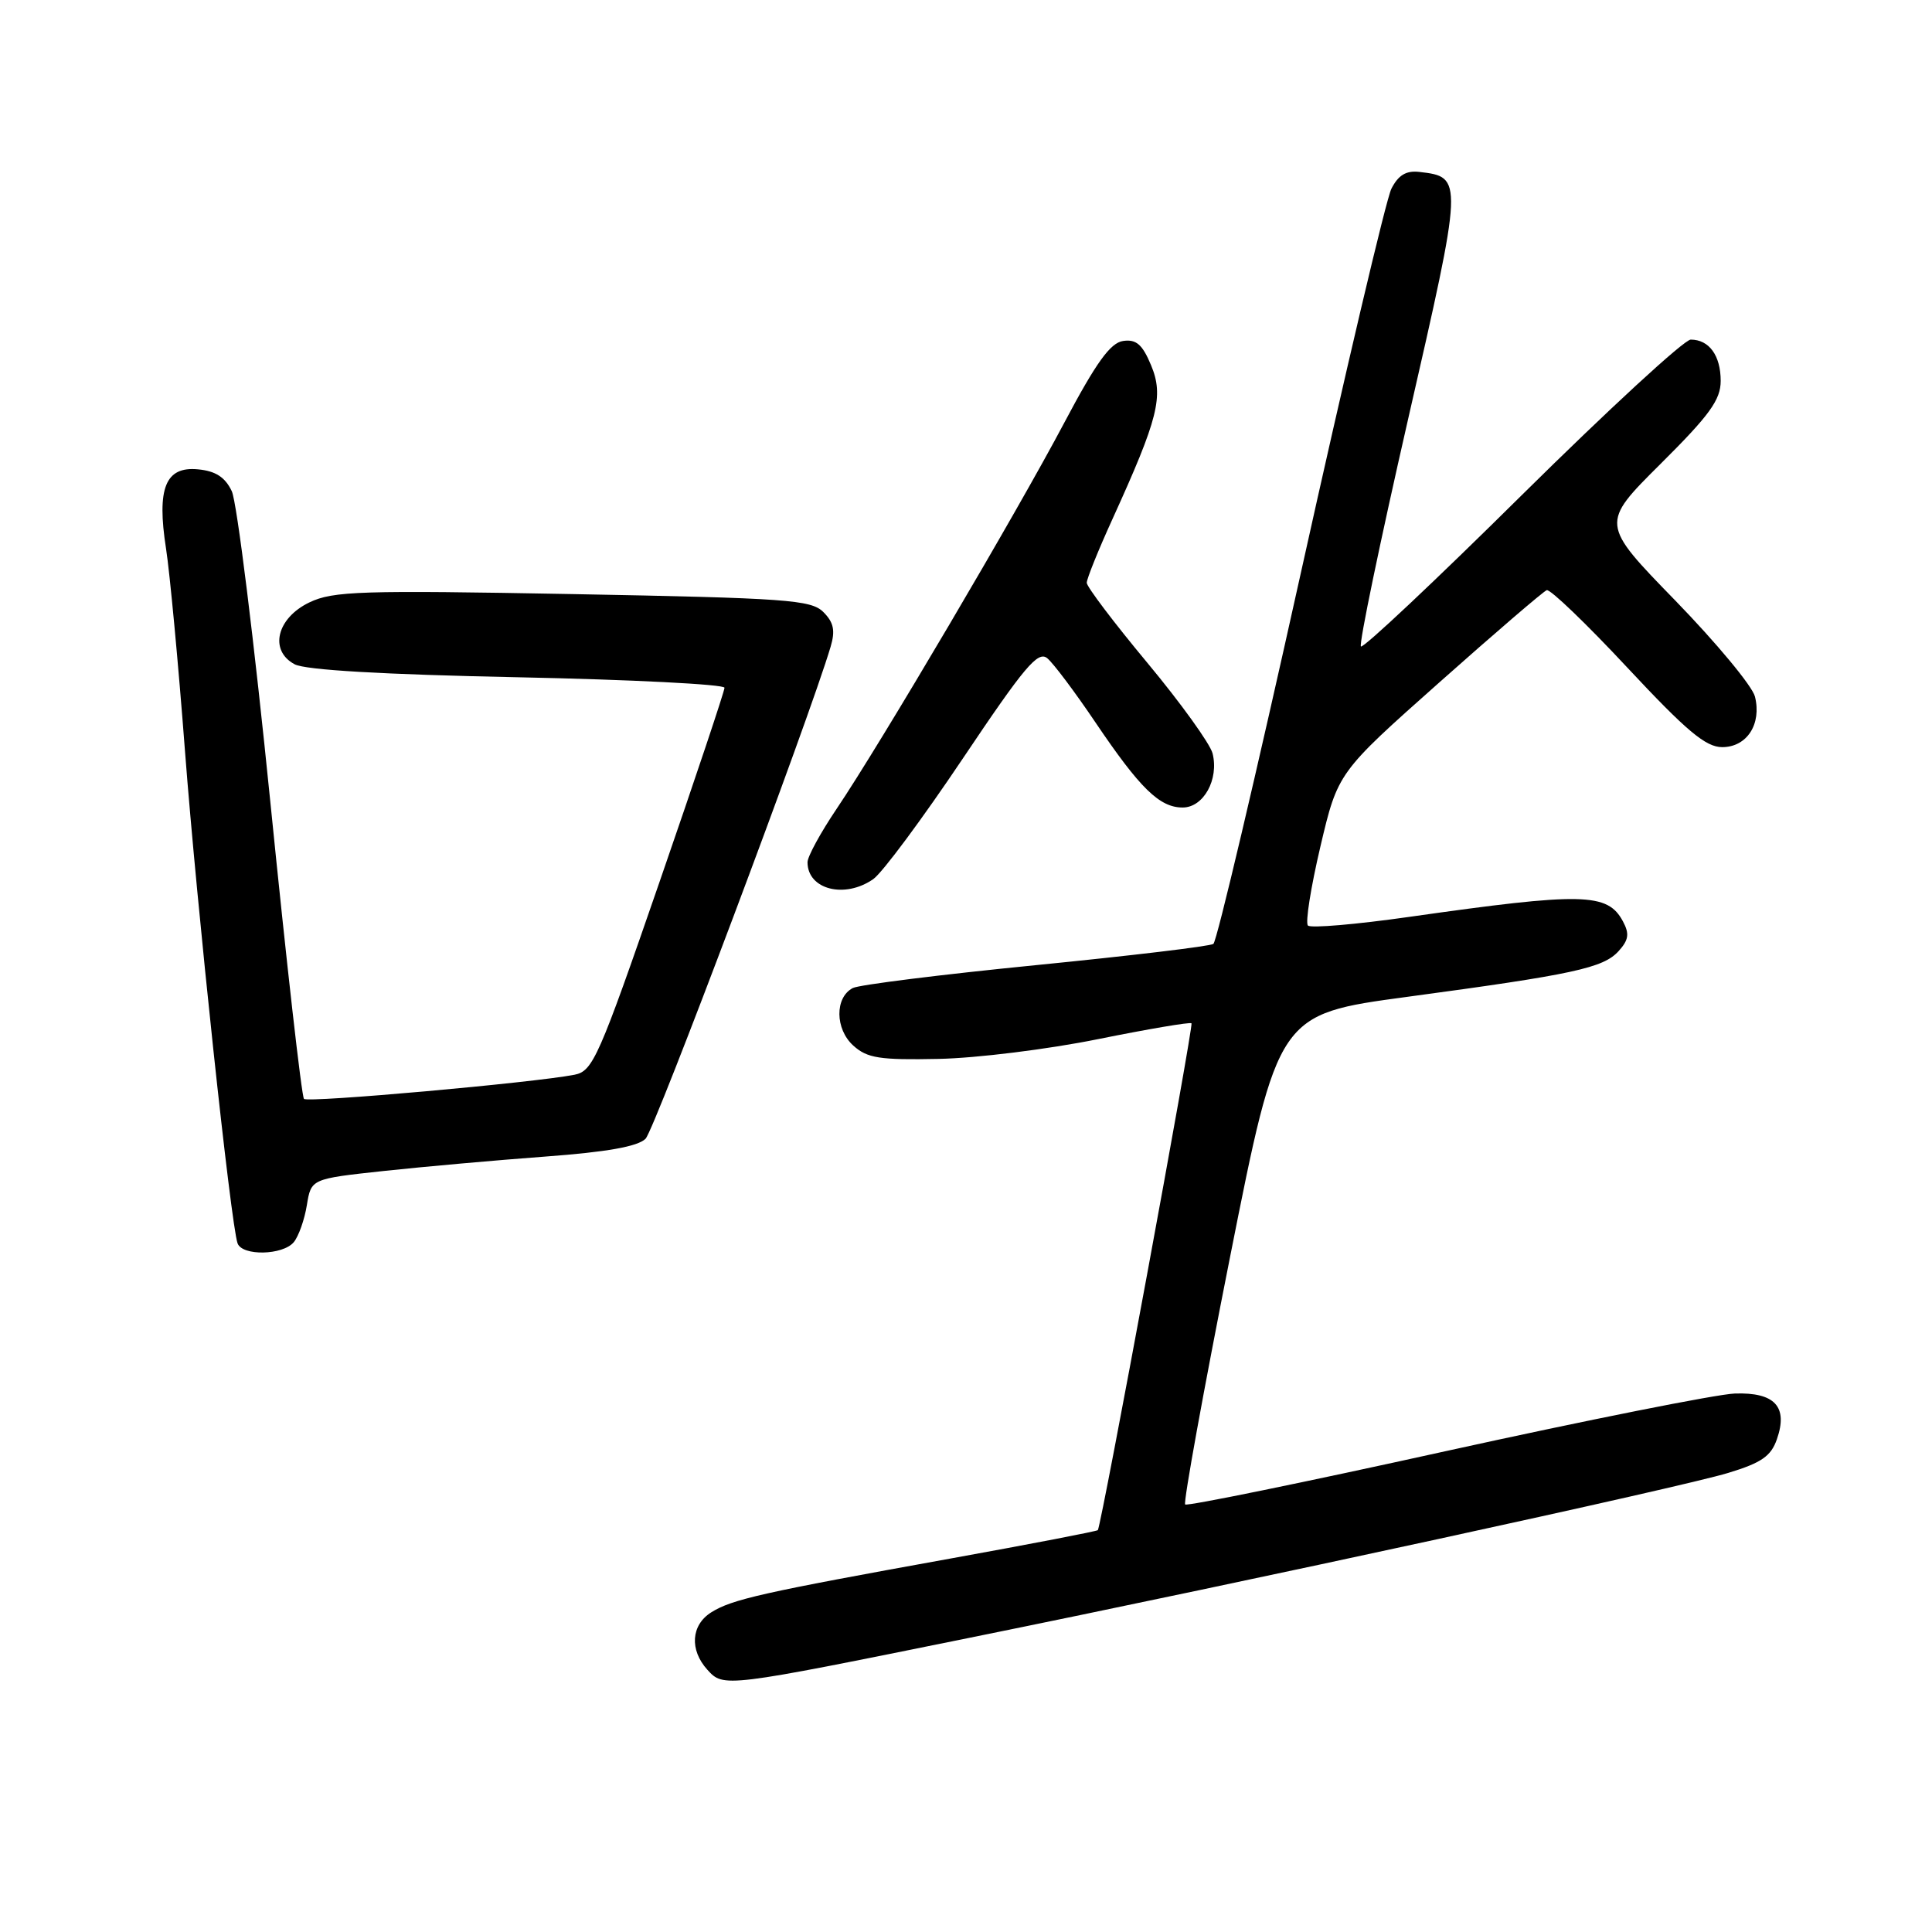 <?xml version="1.0" encoding="UTF-8" standalone="no"?>
<!DOCTYPE svg PUBLIC "-//W3C//DTD SVG 1.1//EN" "http://www.w3.org/Graphics/SVG/1.1/DTD/svg11.dtd" >
<svg xmlns="http://www.w3.org/2000/svg" xmlns:xlink="http://www.w3.org/1999/xlink" version="1.1" viewBox="0 0 256 256">
 <g >
 <path fill="currentColor"
d=" M 128.50 217.01 C 165.70 209.47 222.73 197.08 228.99 195.17 C 233.41 193.83 234.67 192.95 235.45 190.70 C 236.95 186.39 235.17 184.47 229.87 184.65 C 227.47 184.74 210.20 188.18 191.50 192.30 C 172.80 196.43 157.29 199.60 157.04 199.35 C 156.78 199.11 159.45 184.39 162.97 166.65 C 169.37 134.39 169.37 134.39 186.44 132.09 C 208.51 129.12 212.45 128.27 214.48 126.02 C 215.81 124.55 215.93 123.73 215.05 122.09 C 213.01 118.28 209.75 118.22 186.74 121.49 C 179.72 122.49 173.67 123.01 173.31 122.64 C 172.94 122.28 173.69 117.57 174.96 112.17 C 177.27 102.37 177.27 102.37 190.70 90.44 C 198.09 83.87 204.50 78.37 204.95 78.20 C 205.41 78.04 210.21 82.65 215.62 88.45 C 223.48 96.87 226.02 99.00 228.20 99.00 C 231.48 99.00 233.45 95.94 232.54 92.30 C 232.19 90.91 227.44 85.19 221.99 79.58 C 212.07 69.39 212.07 69.39 220.03 61.47 C 226.54 55.00 228.00 52.98 228.00 50.47 C 228.00 47.11 226.47 45.00 224.03 45.00 C 223.17 45.00 213.11 54.27 201.66 65.59 C 190.22 76.92 180.62 85.95 180.33 85.66 C 180.04 85.38 182.86 71.82 186.58 55.54 C 193.90 23.56 193.91 23.46 188.07 22.78 C 186.32 22.58 185.29 23.20 184.37 25.00 C 183.67 26.38 178.26 49.33 172.35 76.00 C 166.44 102.67 161.23 124.76 160.78 125.07 C 160.33 125.39 149.73 126.65 137.23 127.89 C 124.73 129.13 113.83 130.49 113.00 130.92 C 110.60 132.17 110.64 136.36 113.07 138.55 C 114.92 140.22 116.56 140.47 124.37 140.31 C 129.39 140.21 138.90 139.03 145.50 137.69 C 152.10 136.36 157.67 135.41 157.88 135.59 C 158.18 135.86 145.99 201.87 145.47 202.75 C 145.39 202.89 136.59 204.59 125.91 206.52 C 100.99 211.02 96.99 211.92 94.25 213.64 C 91.57 215.32 91.34 218.61 93.73 221.25 C 95.88 223.62 95.92 223.62 128.50 217.01 Z  M 38.93 164.59 C 39.57 163.81 40.35 161.61 40.66 159.69 C 41.23 156.20 41.23 156.20 50.86 155.16 C 56.16 154.59 65.80 153.73 72.27 153.25 C 80.41 152.65 84.51 151.92 85.54 150.89 C 86.76 149.67 107.24 95.23 110.06 85.70 C 110.70 83.55 110.47 82.47 109.10 81.10 C 107.48 79.48 104.29 79.25 75.90 78.72 C 47.80 78.20 44.13 78.32 41.00 79.82 C 36.66 81.90 35.63 86.20 39.04 88.02 C 40.45 88.78 50.80 89.38 68.60 89.74 C 83.67 90.05 96.00 90.68 96.00 91.13 C 96.00 91.58 92.12 103.19 87.37 116.92 C 79.33 140.19 78.56 141.93 76.12 142.41 C 70.69 143.47 40.81 146.14 40.28 145.61 C 39.97 145.30 37.97 127.64 35.83 106.35 C 33.69 85.07 31.39 66.49 30.71 65.08 C 29.83 63.23 28.57 62.41 26.24 62.19 C 21.92 61.77 20.75 64.68 22.00 72.69 C 22.50 75.89 23.63 87.95 24.51 99.50 C 26.08 120.06 30.59 162.28 31.48 164.75 C 32.10 166.45 37.48 166.34 38.93 164.59 Z  M 115.72 116.48 C 116.91 115.65 122.25 108.45 127.59 100.49 C 135.76 88.31 137.54 86.20 138.77 87.22 C 139.58 87.89 142.44 91.70 145.13 95.69 C 151.06 104.47 153.64 107.00 156.71 107.00 C 159.48 107.00 161.54 103.27 160.67 99.82 C 160.34 98.55 156.46 93.15 152.04 87.84 C 147.62 82.53 144.00 77.75 144.00 77.22 C 144.00 76.69 145.54 72.87 147.42 68.75 C 153.48 55.44 154.23 52.48 152.52 48.39 C 151.37 45.63 150.55 44.93 148.82 45.18 C 147.13 45.42 145.25 48.03 141.03 56.00 C 134.71 67.95 116.59 98.68 110.84 107.20 C 108.73 110.33 107.00 113.50 107.00 114.25 C 107.00 117.87 111.94 119.13 115.72 116.48 Z "/>
</g>
</svg>